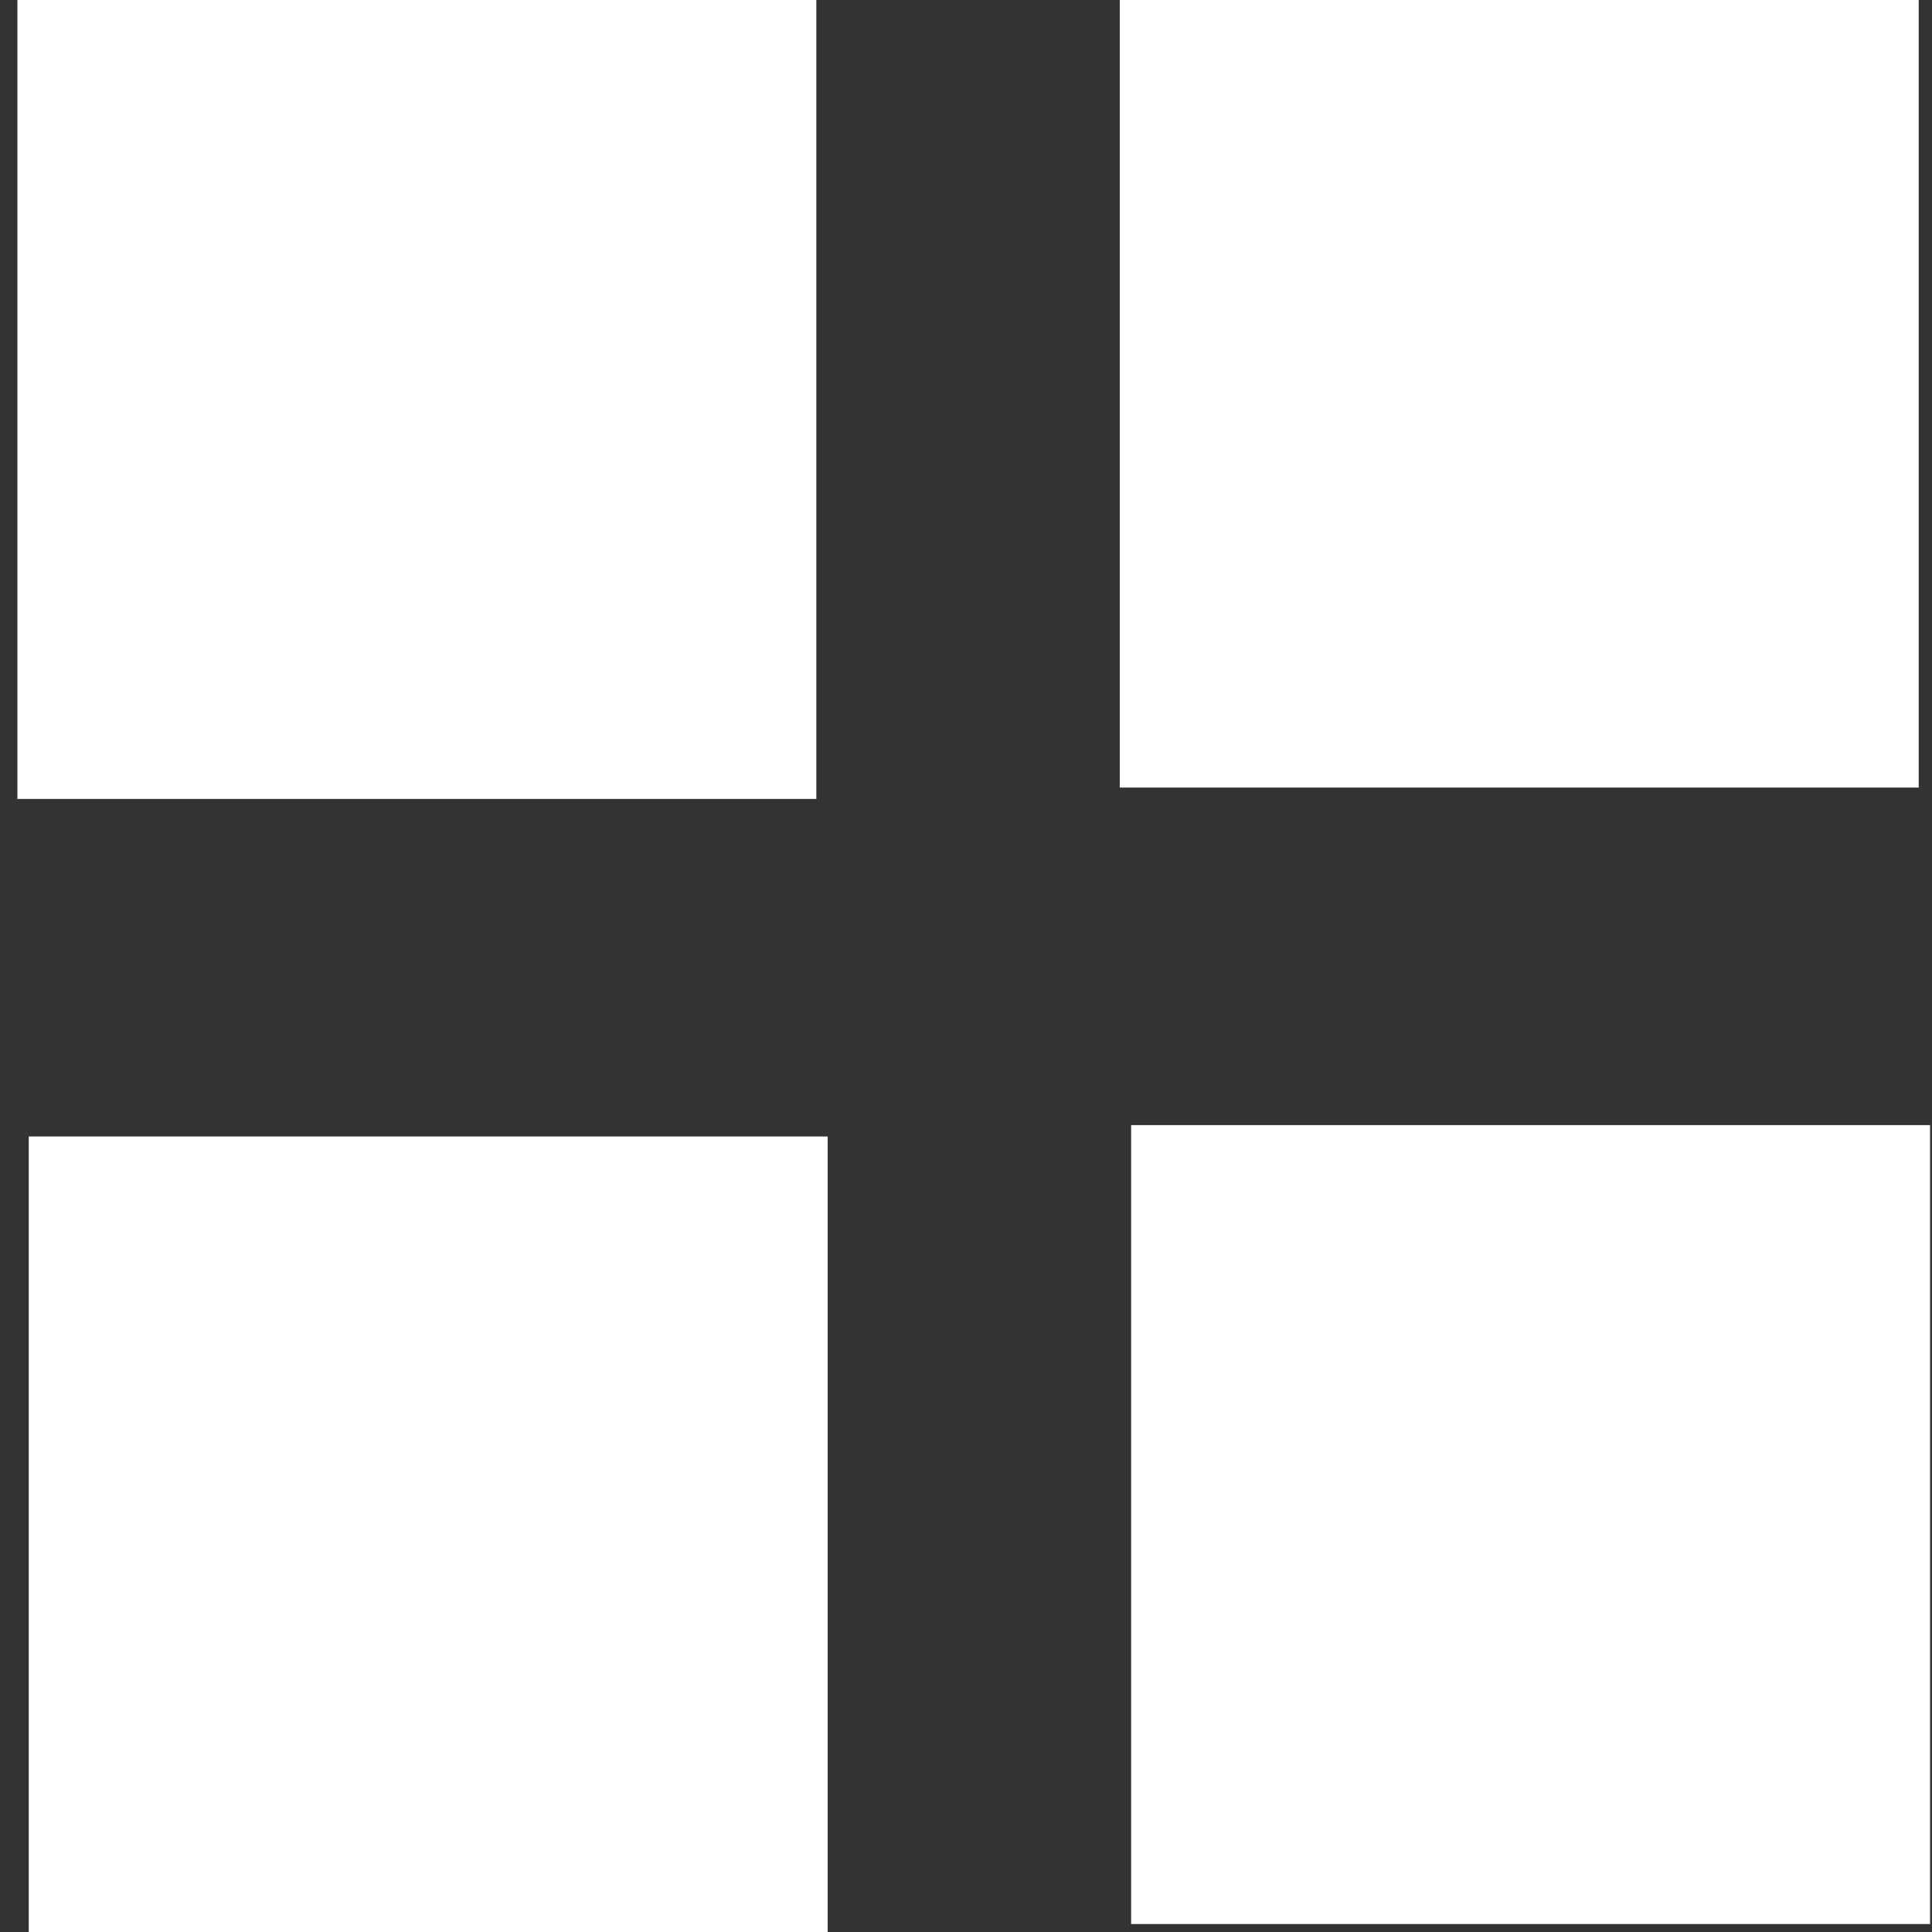 <svg xmlns="http://www.w3.org/2000/svg" version="1.1" width="17" height="17"><rect width="100%" height="100%" fill="#333333" stroke="none"/><rect id="backgroundrect" width="100%" height="100%" x="0" y="0" fill="none" stroke="none"></rect><g fill="#fff"><g><g><polygon points="6.179,0 1.157,0 0.153,0 0.153,1.004 0.153,6.026 0.153,7.03 1.157,7.03 6.179,7.03 7.183,7.03 7.183,6.026 7.183,1.004 7.183,0 "></polygon></g></g><g><g><polygon points="6.279,10 1.257,10 0.253,10 0.253,11.004 0.253,16.026 0.253,17.03 1.257,17.03 6.279,17.03 7.283,17.03 7.283,16.026 7.283,11.004 7.283,10 "></polygon></g></g><g><g><polygon points="15.979,9.9 10.957,9.9 9.953,9.9 9.953,10.904 9.953,15.926 9.953,16.93 10.957,16.93 15.979,16.93 16.983,16.93 16.983,15.926 16.983,10.904 16.983,9.9 "></polygon></g></g><g><g><polygon points="15.879,-0.1 10.857,-0.1 9.853,-0.1 9.853,0.904 9.853,5.926 9.853,6.93 10.857,6.93 15.879,6.93 16.883,6.93 16.883,5.926 16.883,0.904 16.883,-0.1 "></polygon></g></g></g></svg>